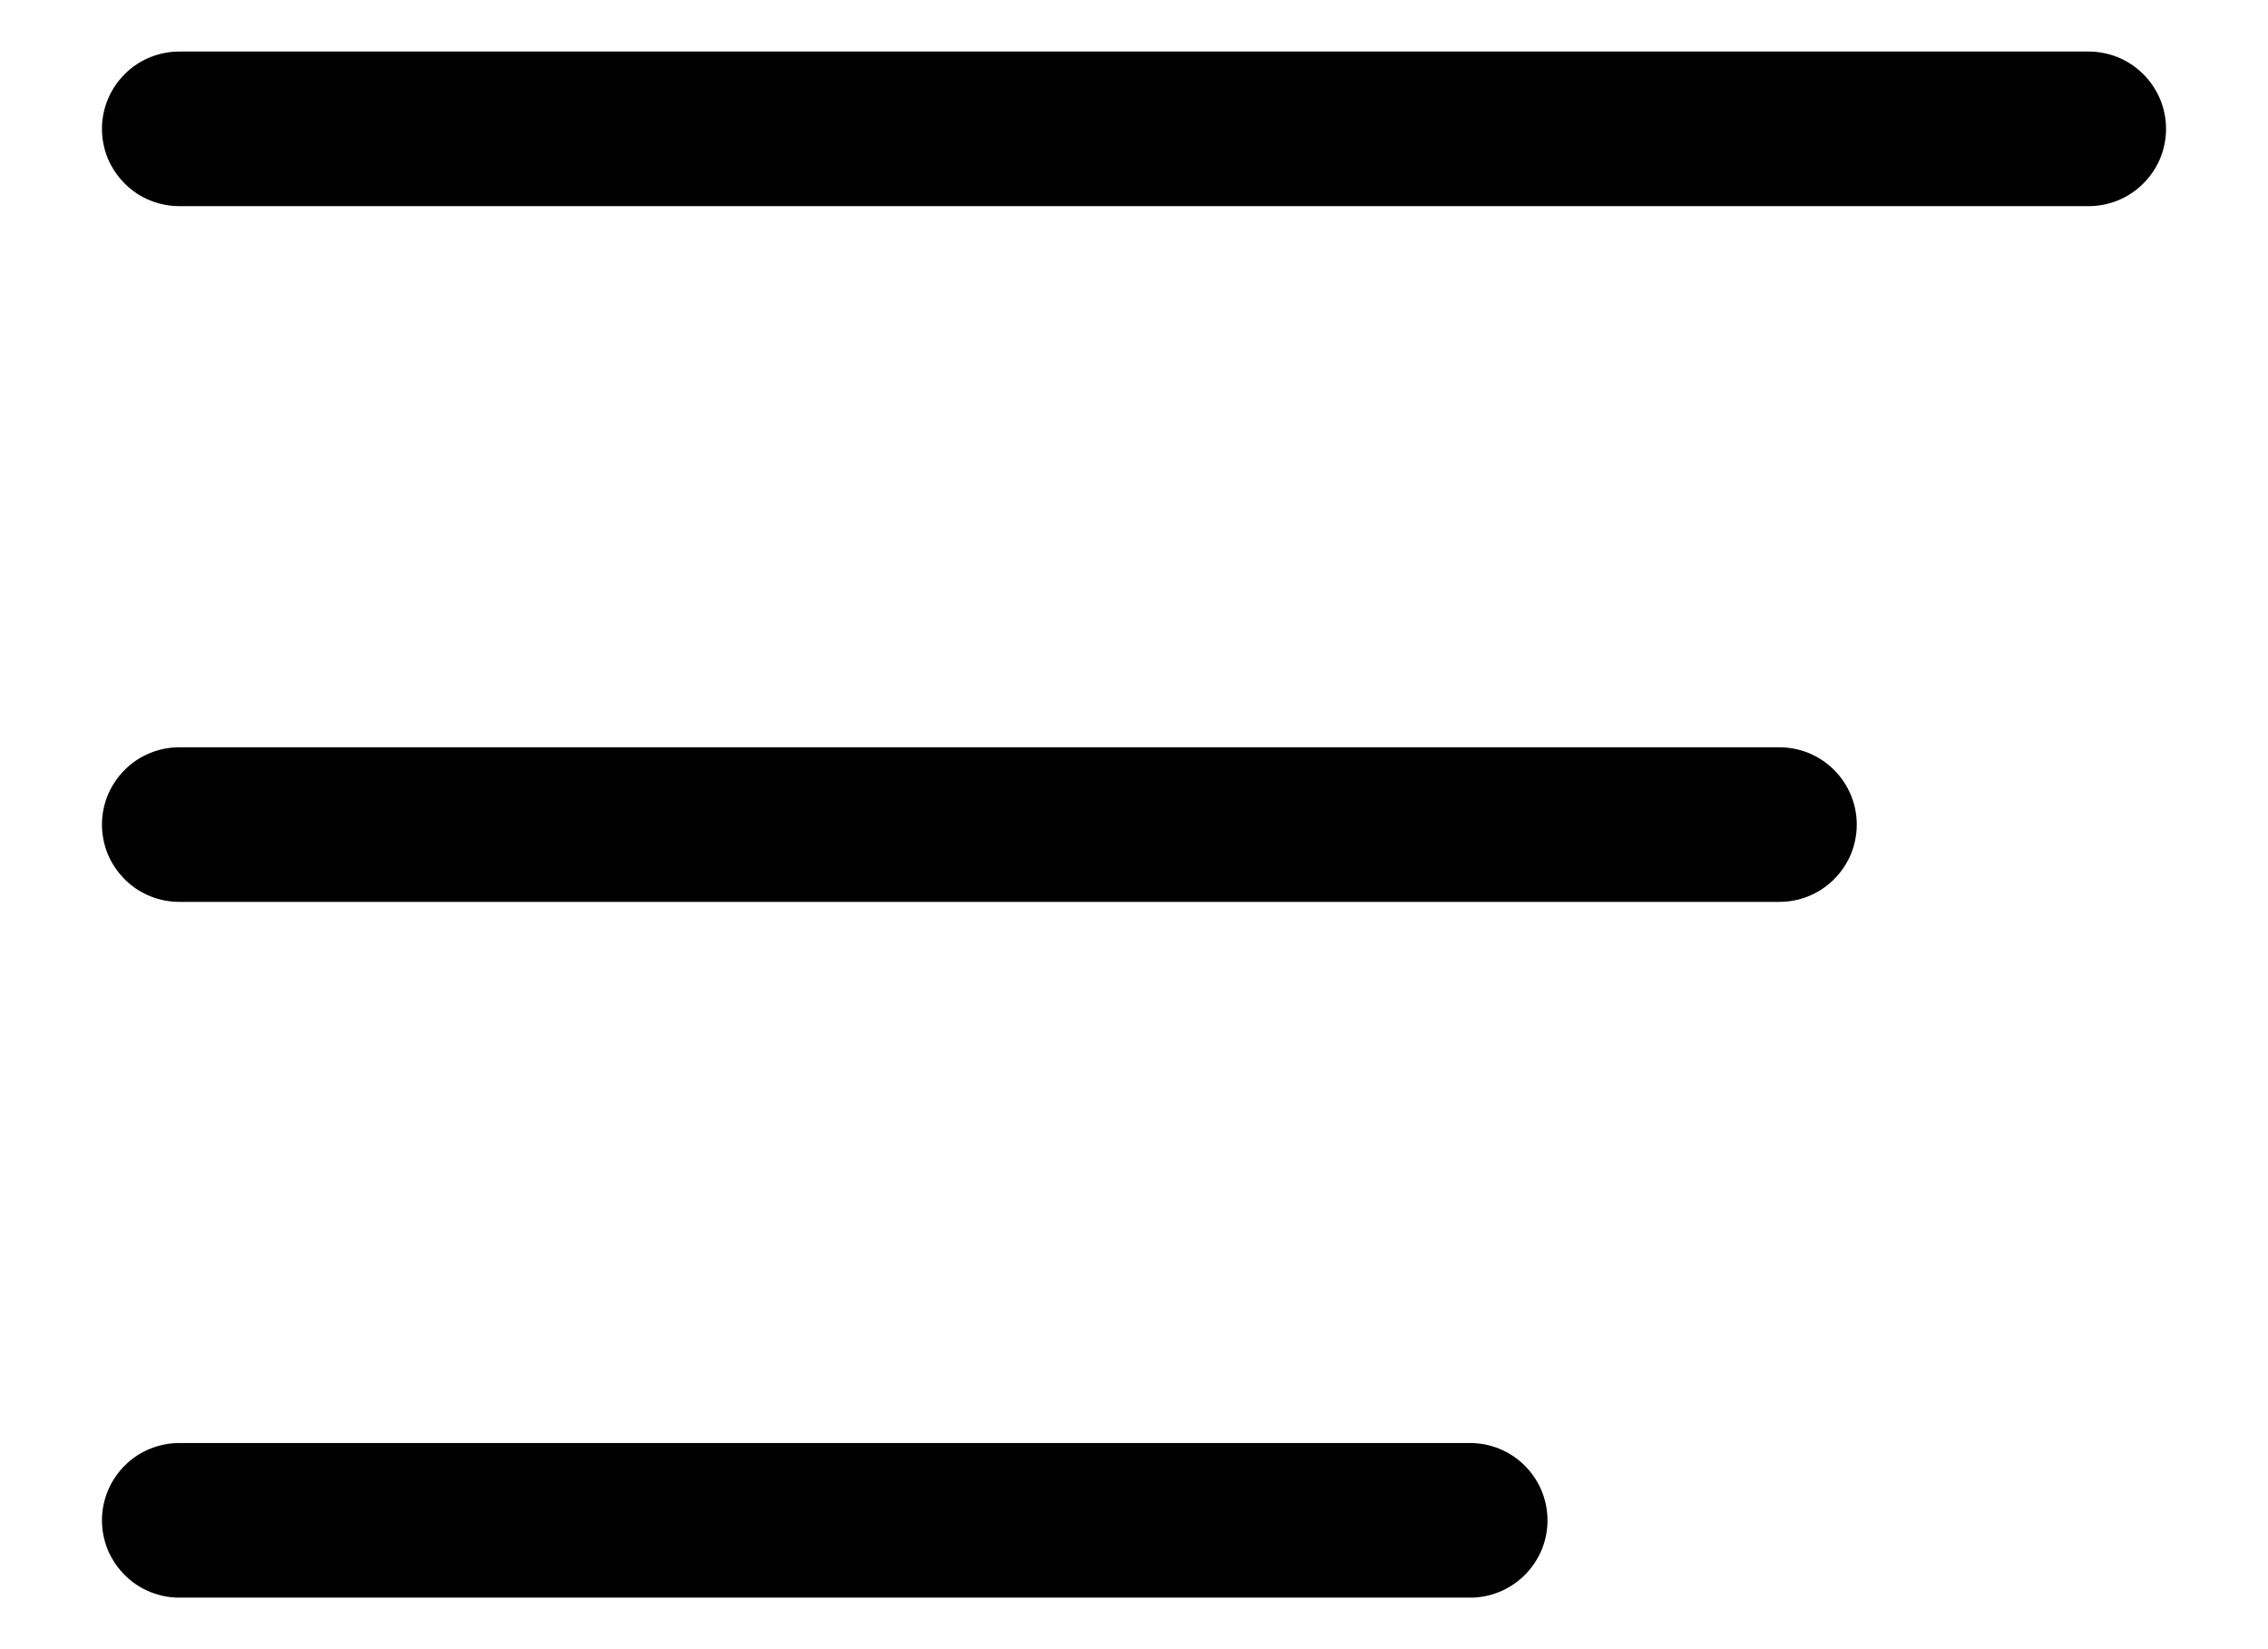 <svg width="22" height="16" viewBox="0 0 22 16" fill="none" xmlns="http://www.w3.org/2000/svg">
<path d="M1.75 0.5C1.651 0.499 1.552 0.517 1.46 0.554C1.367 0.591 1.283 0.646 1.213 0.716C1.142 0.786 1.086 0.869 1.047 0.961C1.009 1.052 0.989 1.151 0.989 1.25C0.989 1.349 1.009 1.448 1.047 1.54C1.086 1.631 1.142 1.714 1.213 1.784C1.283 1.854 1.367 1.909 1.46 1.946C1.552 1.983 1.651 2.001 1.75 2H20.25C20.349 2.001 20.448 1.983 20.54 1.946C20.632 1.909 20.716 1.854 20.787 1.784C20.858 1.714 20.914 1.631 20.953 1.54C20.991 1.448 21.011 1.349 21.011 1.25C21.011 1.151 20.991 1.052 20.953 0.961C20.914 0.869 20.858 0.786 20.787 0.716C20.716 0.646 20.632 0.591 20.54 0.554C20.448 0.517 20.349 0.499 20.25 0.5H1.75ZM1.75 7.25C1.651 7.249 1.552 7.267 1.46 7.304C1.367 7.341 1.283 7.396 1.213 7.466C1.142 7.536 1.086 7.619 1.047 7.711C1.009 7.802 0.989 7.901 0.989 8C0.989 8.099 1.009 8.198 1.047 8.29C1.086 8.381 1.142 8.464 1.213 8.534C1.283 8.604 1.367 8.659 1.46 8.696C1.552 8.733 1.651 8.751 1.75 8.75H17.25C17.349 8.751 17.448 8.733 17.54 8.696C17.632 8.659 17.716 8.604 17.787 8.534C17.858 8.464 17.914 8.381 17.953 8.29C17.991 8.198 18.011 8.099 18.011 8C18.011 7.901 17.991 7.802 17.953 7.711C17.914 7.619 17.858 7.536 17.787 7.466C17.716 7.396 17.632 7.341 17.54 7.304C17.448 7.267 17.349 7.249 17.25 7.25H1.75ZM1.75 14C1.651 13.999 1.552 14.017 1.46 14.054C1.367 14.091 1.283 14.146 1.213 14.216C1.142 14.286 1.086 14.369 1.047 14.461C1.009 14.552 0.989 14.651 0.989 14.75C0.989 14.85 1.009 14.948 1.047 15.04C1.086 15.131 1.142 15.214 1.213 15.284C1.283 15.354 1.367 15.409 1.46 15.446C1.552 15.483 1.651 15.502 1.75 15.5H14.25C14.349 15.502 14.448 15.483 14.54 15.446C14.632 15.409 14.716 15.354 14.787 15.284C14.858 15.214 14.914 15.131 14.953 15.04C14.991 14.948 15.011 14.85 15.011 14.75C15.011 14.651 14.991 14.552 14.953 14.461C14.914 14.369 14.858 14.286 14.787 14.216C14.716 14.146 14.632 14.091 14.54 14.054C14.448 14.017 14.349 13.999 14.25 14H1.75Z" fill="black"/>
</svg>
